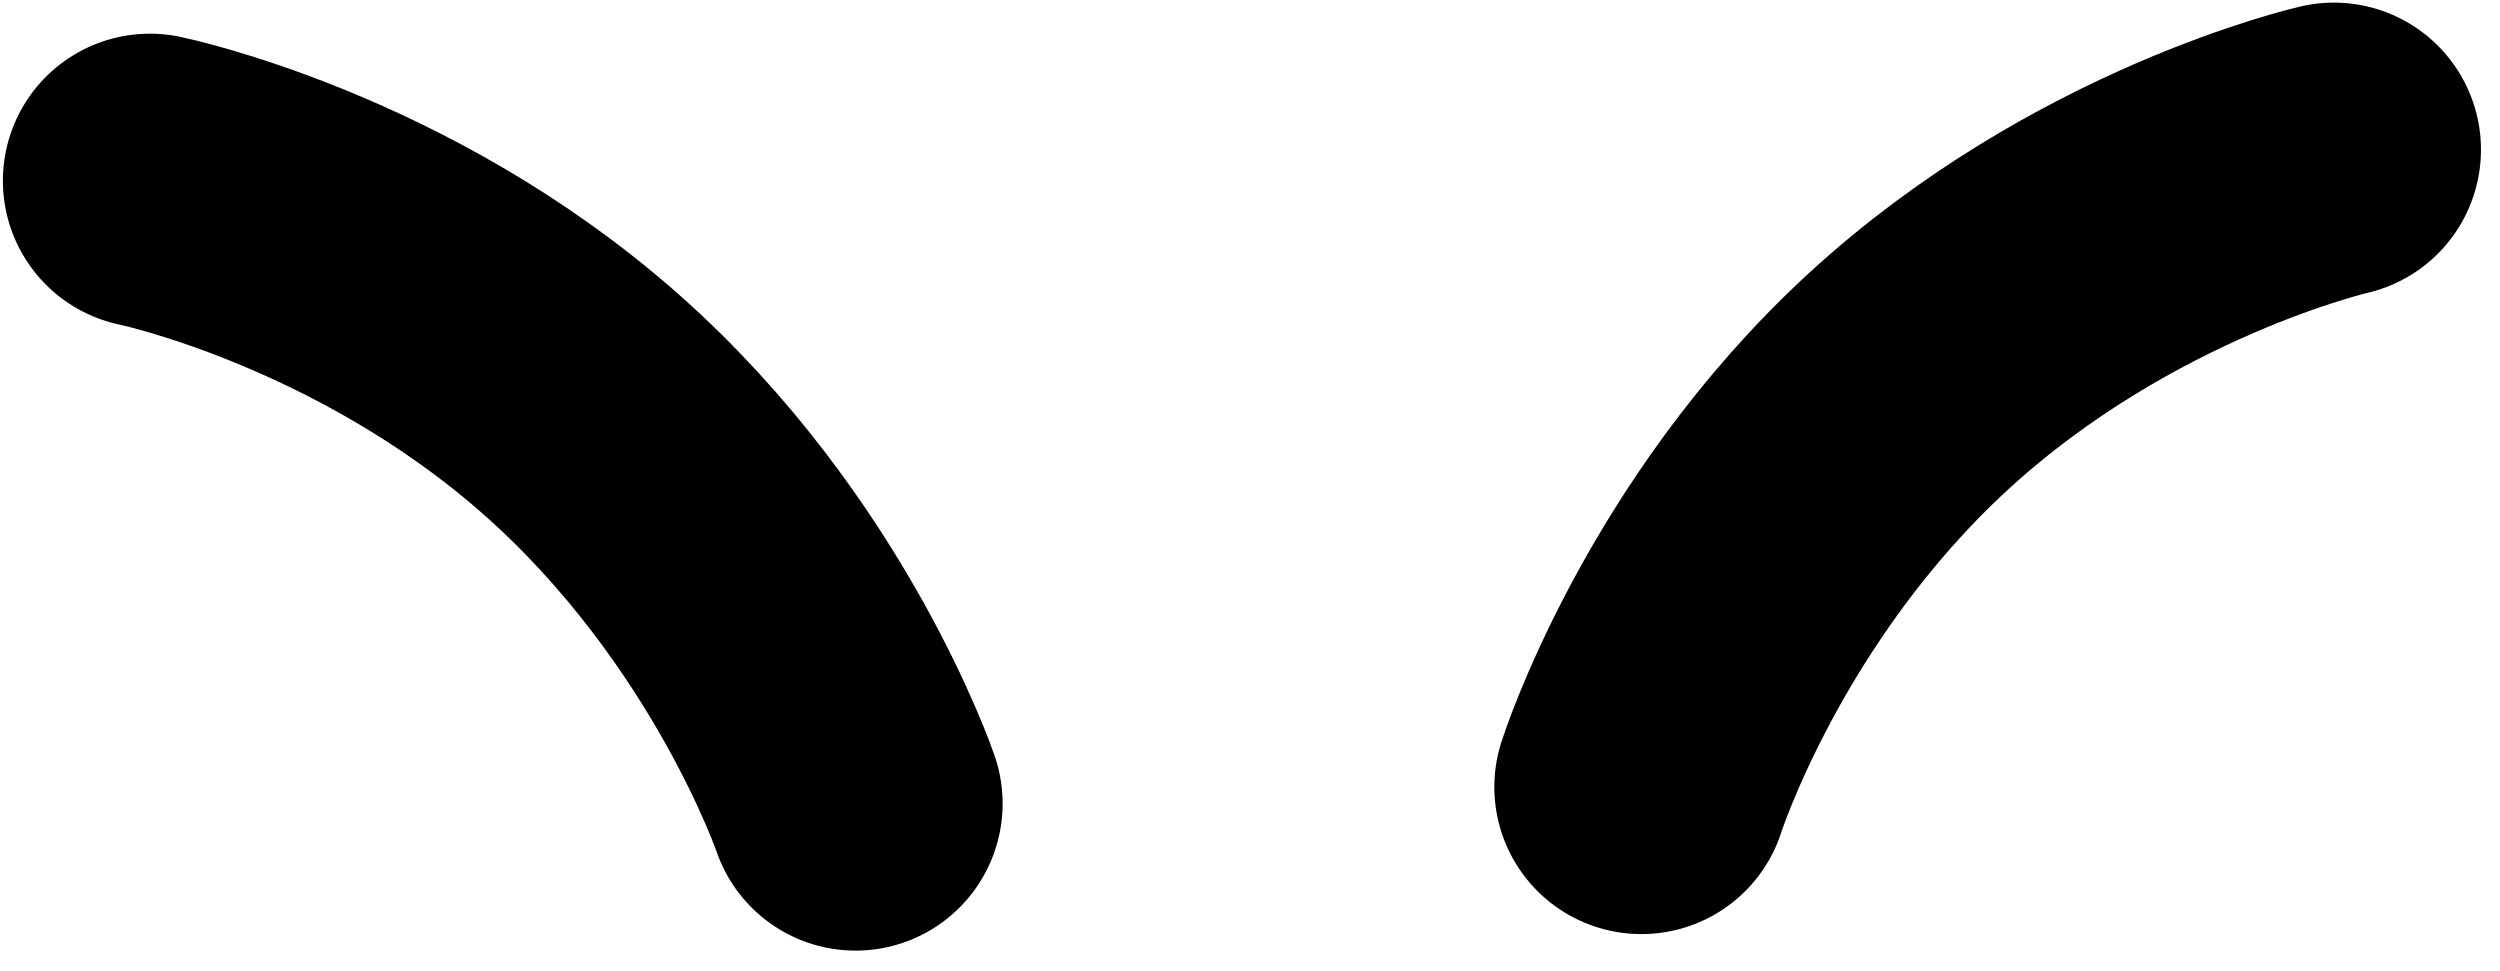 <svg width="85" height="33" viewBox="0 0 85 33" fill="none" xmlns="http://www.w3.org/2000/svg">
<path d="M5.098 6.145C5.098 6.145 12.993 7.778 19.741 13.734C26.488 19.69 29.089 27.321 29.089 27.321" stroke="black" stroke-width="10" stroke-linecap="round"/>
<path d="M79.353 5.089C79.353 5.089 71.494 6.886 64.872 12.981C58.249 19.075 55.807 26.759 55.807 26.759" stroke="black" stroke-width="10" stroke-linecap="round"/>
</svg>
